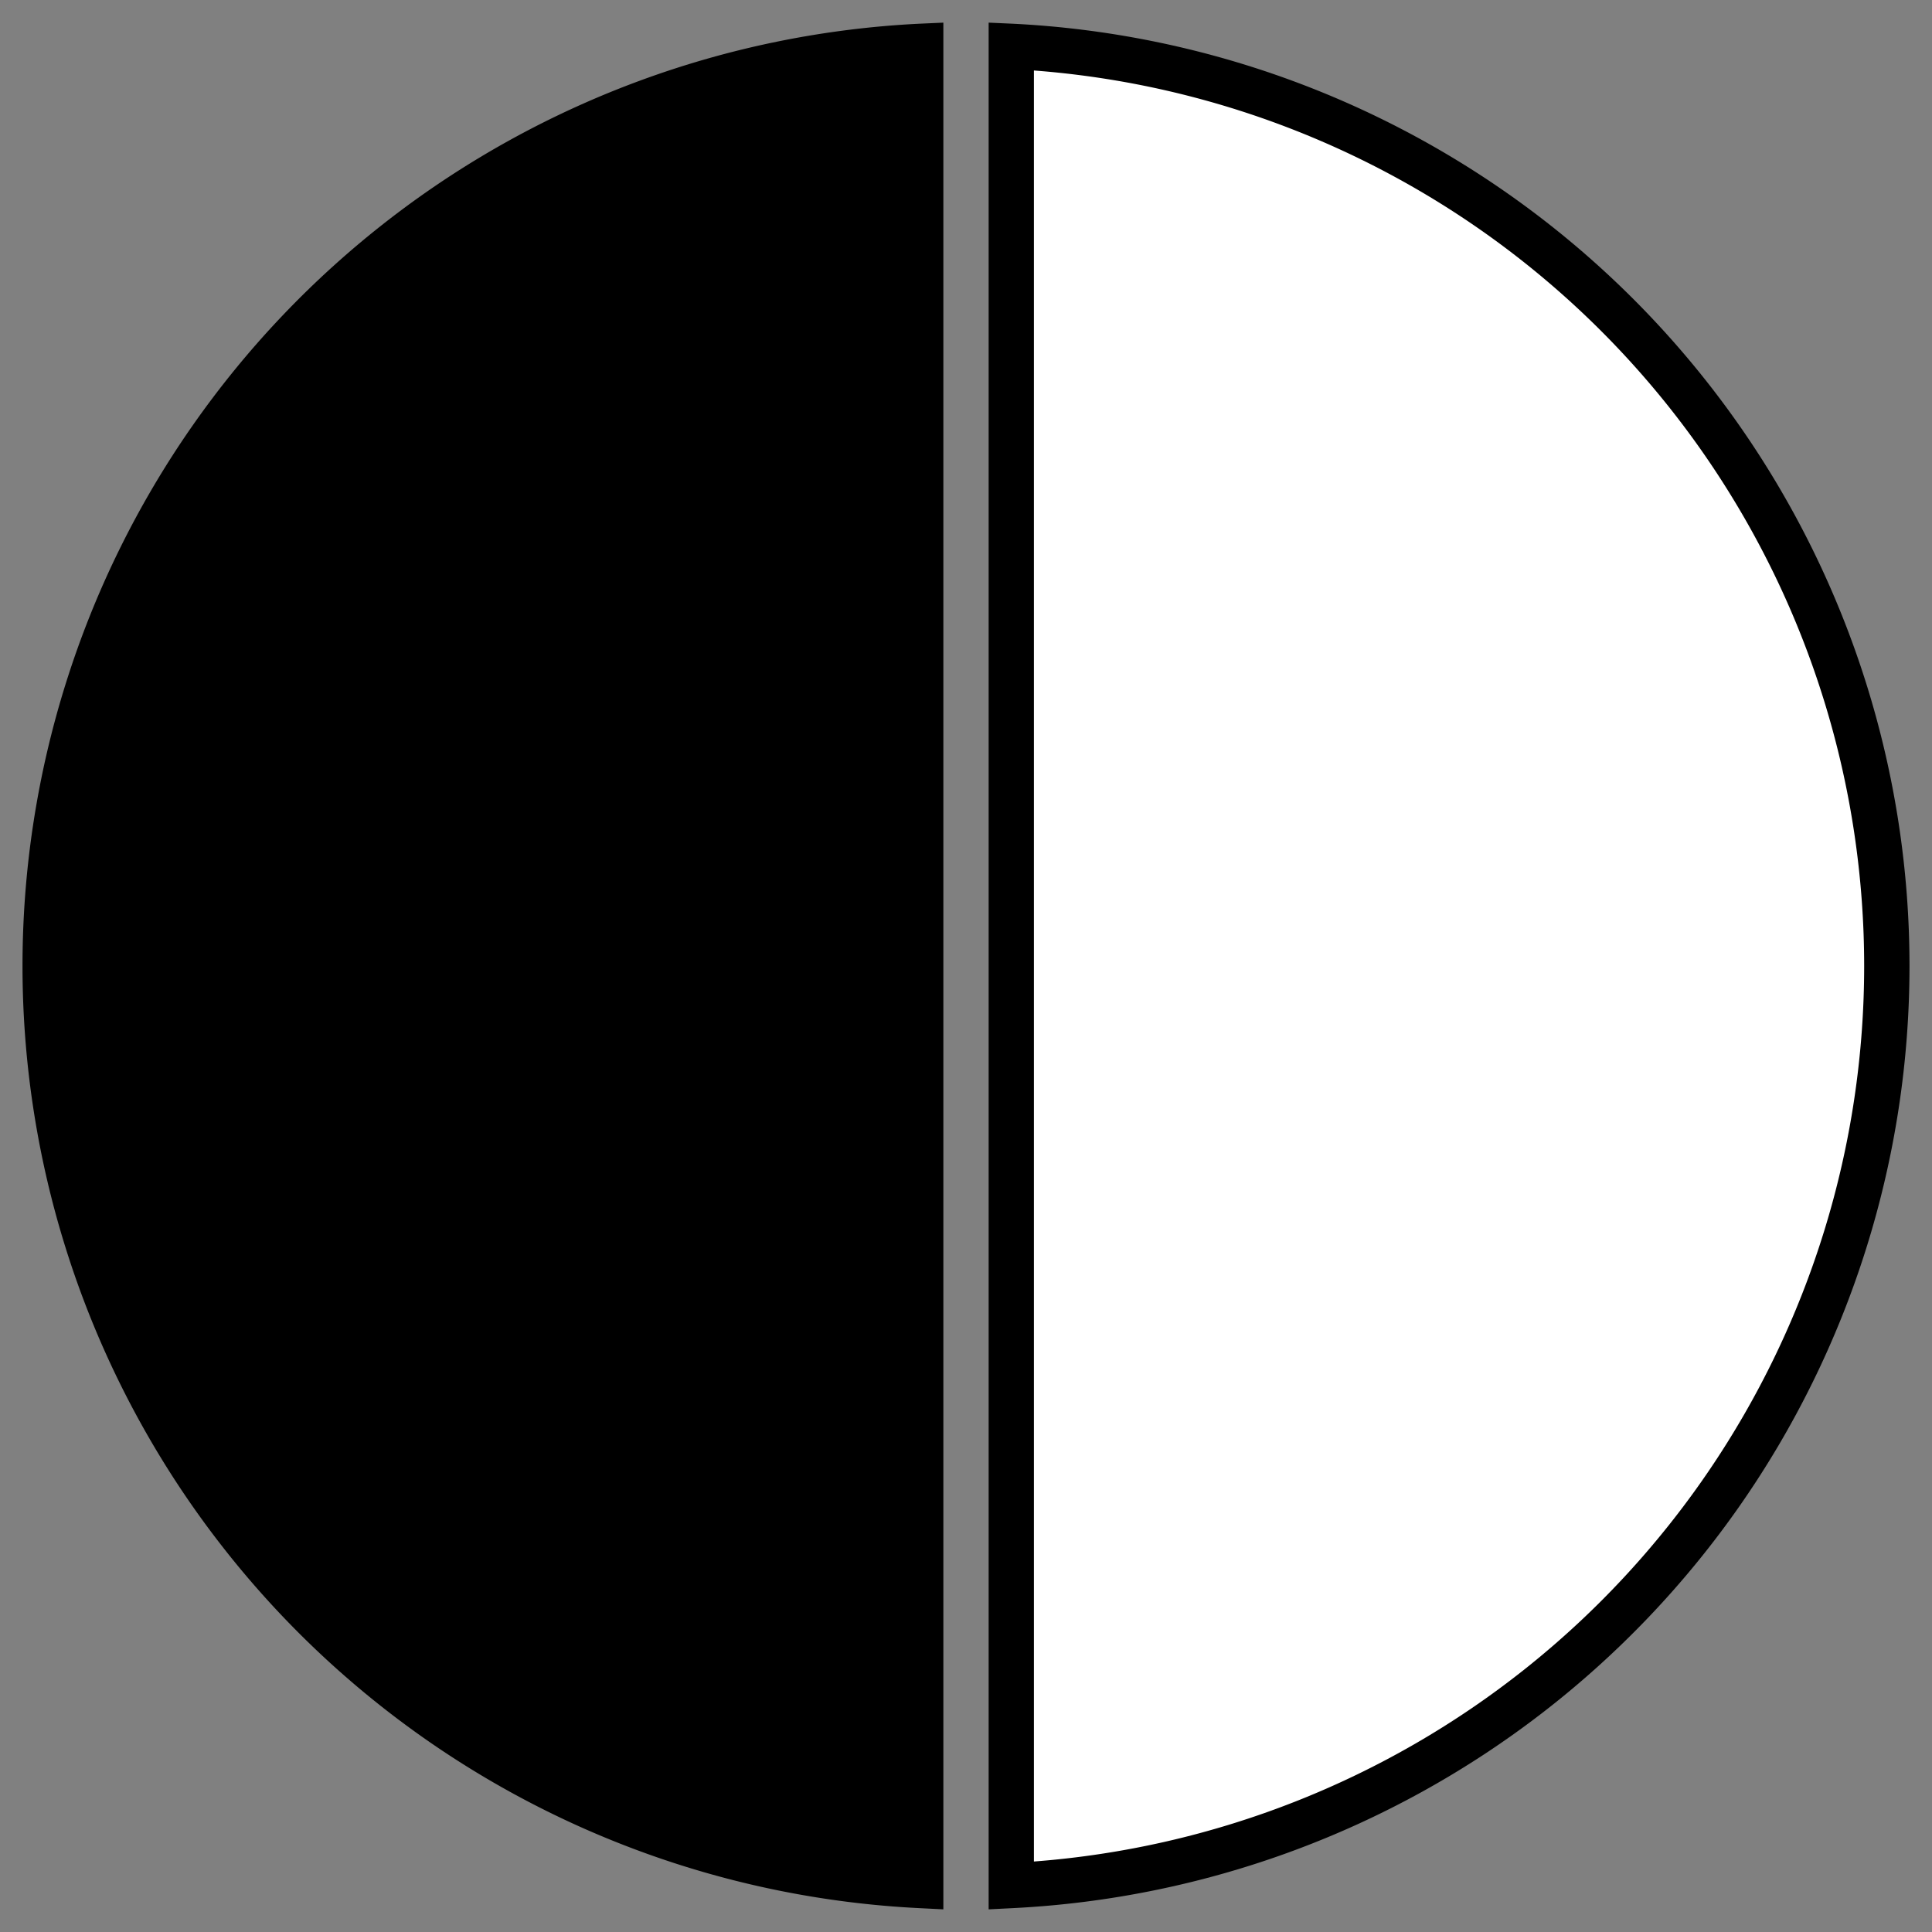 <svg id="Layer_3" data-name="Layer 3" xmlns="http://www.w3.org/2000/svg" viewBox="0 0 128 128"><rect x="0" y="0" width="128" height="128" fill="#808080" stroke="none"/><defs><style>.cls-1{fill:#fff;}</style></defs><path class="cls-1" d="M67,3.07a61,61,0,0,1,0,121.86Z"/><path d="M65.5,126.5V1.5l1.57.07a62.5,62.5,0,0,1,0,124.85Zm3-121.83V123.33a59.5,59.5,0,0,0,0-118.66Z"/><path d="M61,124.93A61,61,0,0,1,61,3.07Z"/><path d="M62.5,126.5l-1.57-.08a62.5,62.5,0,0,1,0-124.85L62.5,1.5ZM59.5,4.67a59.5,59.5,0,0,0,0,118.66Z"/></svg>